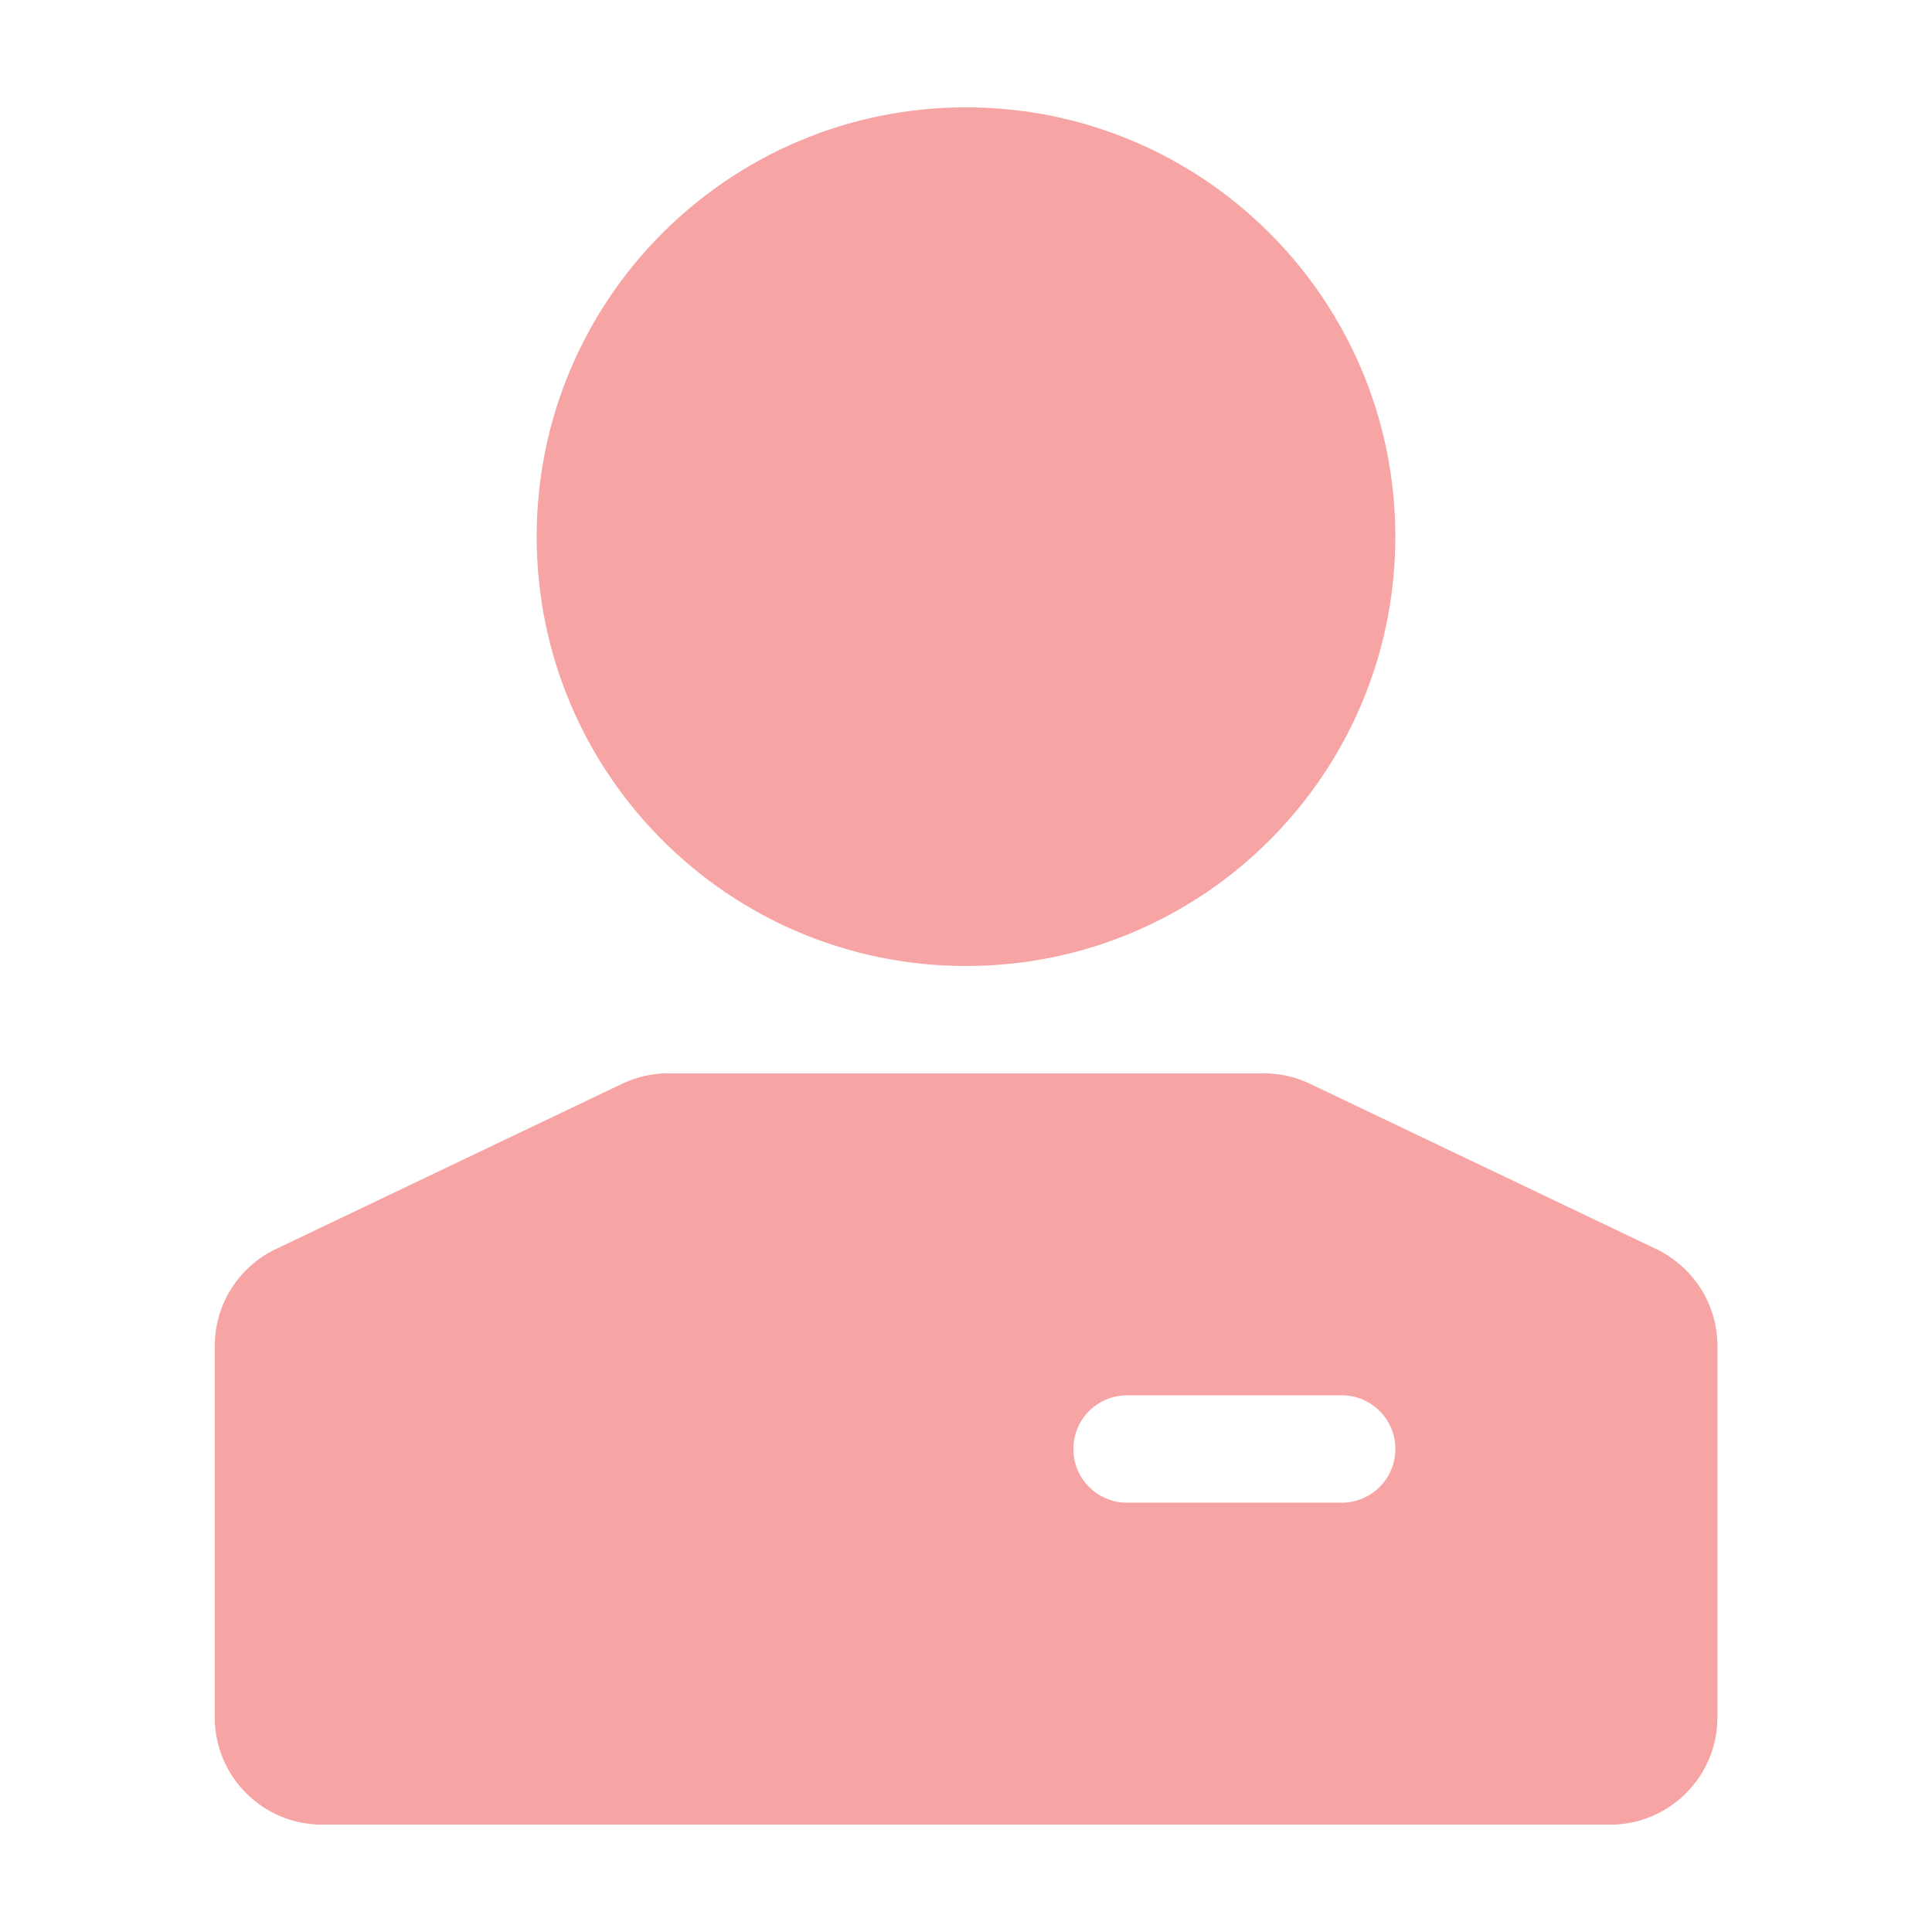 <svg xmlns="http://www.w3.org/2000/svg" viewBox="0 0 32 32" width="22" height="22" style="border-color: rgba(187,187,187,1);border-width: 0px;border-style: solid" filter="none">
    
    <g>
    <path d="M4.568 20.689l5.736-2.738c0.224-0.109 0.487-0.173 0.766-0.173 0 0 0 0 0 0h9.862c0.265 0 0.527 0.059 0.766 0.173l5.736 2.738c0.603 0.293 1.012 0.901 1.012 1.604v0 6.151c0 0.982-0.796 1.778-1.778 1.778h-21.333c-0.982 0-1.778-0.796-1.778-1.778v-6.151c0-0.703 0.409-1.312 1.001-1.6l0.011-0.005zM17.778 24c0 0.491 0.398 0.889 0.889 0.889h3.556c0.491 0 0.889-0.398 0.889-0.889s-0.398-0.889-0.889-0.889h-3.556c-0.491 0-0.889 0.398-0.889 0.889zM16 16c-3.927 0-7.111-3.184-7.111-7.111s3.184-7.111 7.111-7.111 7.111 3.184 7.111 7.111-3.184 7.111-7.111 7.111z" fill="rgba(246.075,163.965,163.965,1)"></path>
    </g>
  </svg>